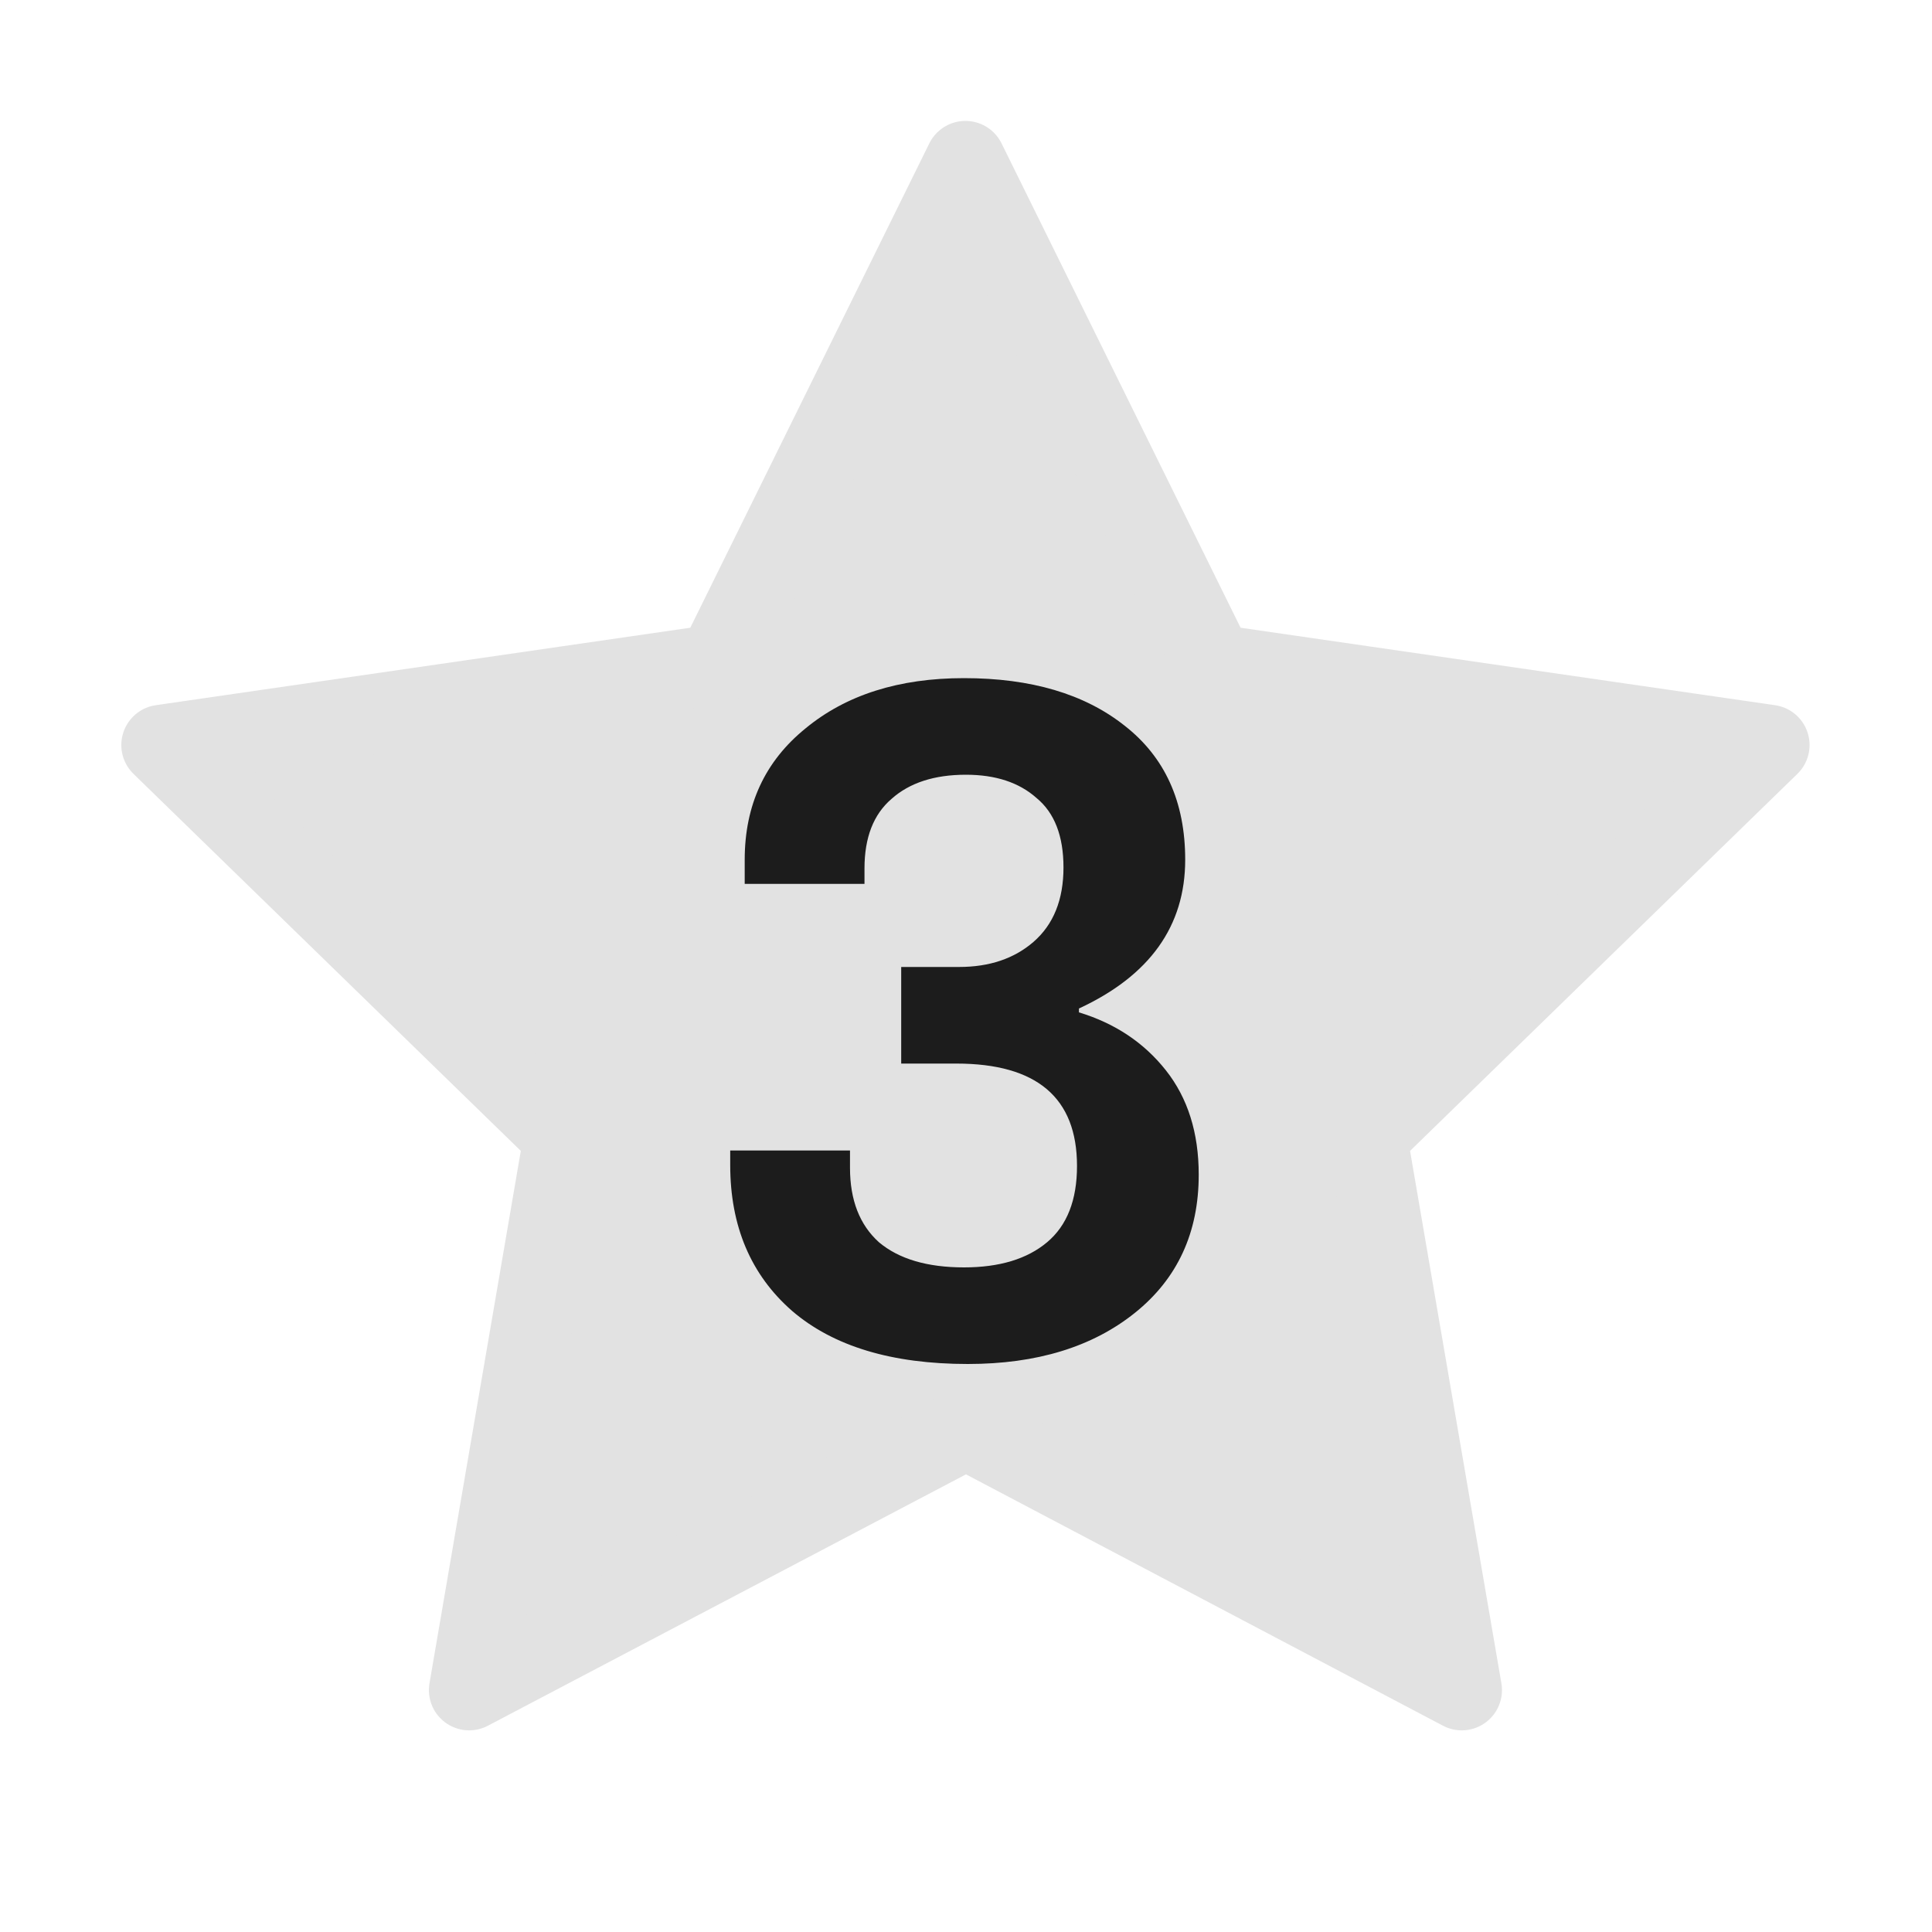 <svg width="24" height="24" viewBox="0 0 24 24" fill="none" xmlns="http://www.w3.org/2000/svg">
<g clip-path="url(#clip0_1280_3000)">
<path d="M12 17.75L5.828 20.995L7.007 14.122L2.007 9.255L8.907 8.255L11.993 2.002L15.079 8.255L21.979 9.255L16.979 14.122L18.158 20.995L12 17.75Z" fill="#E2E2E2" stroke="#E2E2E2" stroke-miterlimit="6.072" stroke-linecap="round" stroke-linejoin="round"/>
<path d="M12.023 16.944C11.079 16.944 10.351 16.724 9.839 16.284C9.327 15.836 9.071 15.232 9.071 14.472V14.292H10.559V14.508C10.559 14.908 10.679 15.216 10.919 15.432C11.167 15.64 11.519 15.744 11.975 15.744C12.415 15.744 12.759 15.64 13.007 15.432C13.255 15.224 13.379 14.908 13.379 14.484C13.379 13.636 12.879 13.212 11.879 13.212H11.195V12.012H11.915C12.291 12.012 12.599 11.908 12.839 11.7C13.087 11.484 13.211 11.176 13.211 10.776C13.211 10.384 13.099 10.096 12.875 9.912C12.659 9.72 12.367 9.624 11.999 9.624C11.607 9.624 11.299 9.724 11.075 9.924C10.851 10.116 10.739 10.404 10.739 10.788V10.98H9.251V10.68C9.251 10 9.503 9.456 10.007 9.048C10.511 8.632 11.167 8.424 11.975 8.424C12.807 8.424 13.471 8.62 13.967 9.012C14.471 9.404 14.723 9.96 14.723 10.68C14.723 11.504 14.283 12.12 13.403 12.528V12.576C13.851 12.712 14.211 12.952 14.483 13.296C14.755 13.64 14.891 14.072 14.891 14.592C14.891 15.312 14.627 15.884 14.099 16.308C13.571 16.732 12.879 16.944 12.023 16.944Z" fill="#1C1C1C"/>
</g>
<defs>
<clipPath id="clip0_1280_3000">
<rect width="24" height="24" fill="white"/>
</clipPath>
</defs>
</svg>
